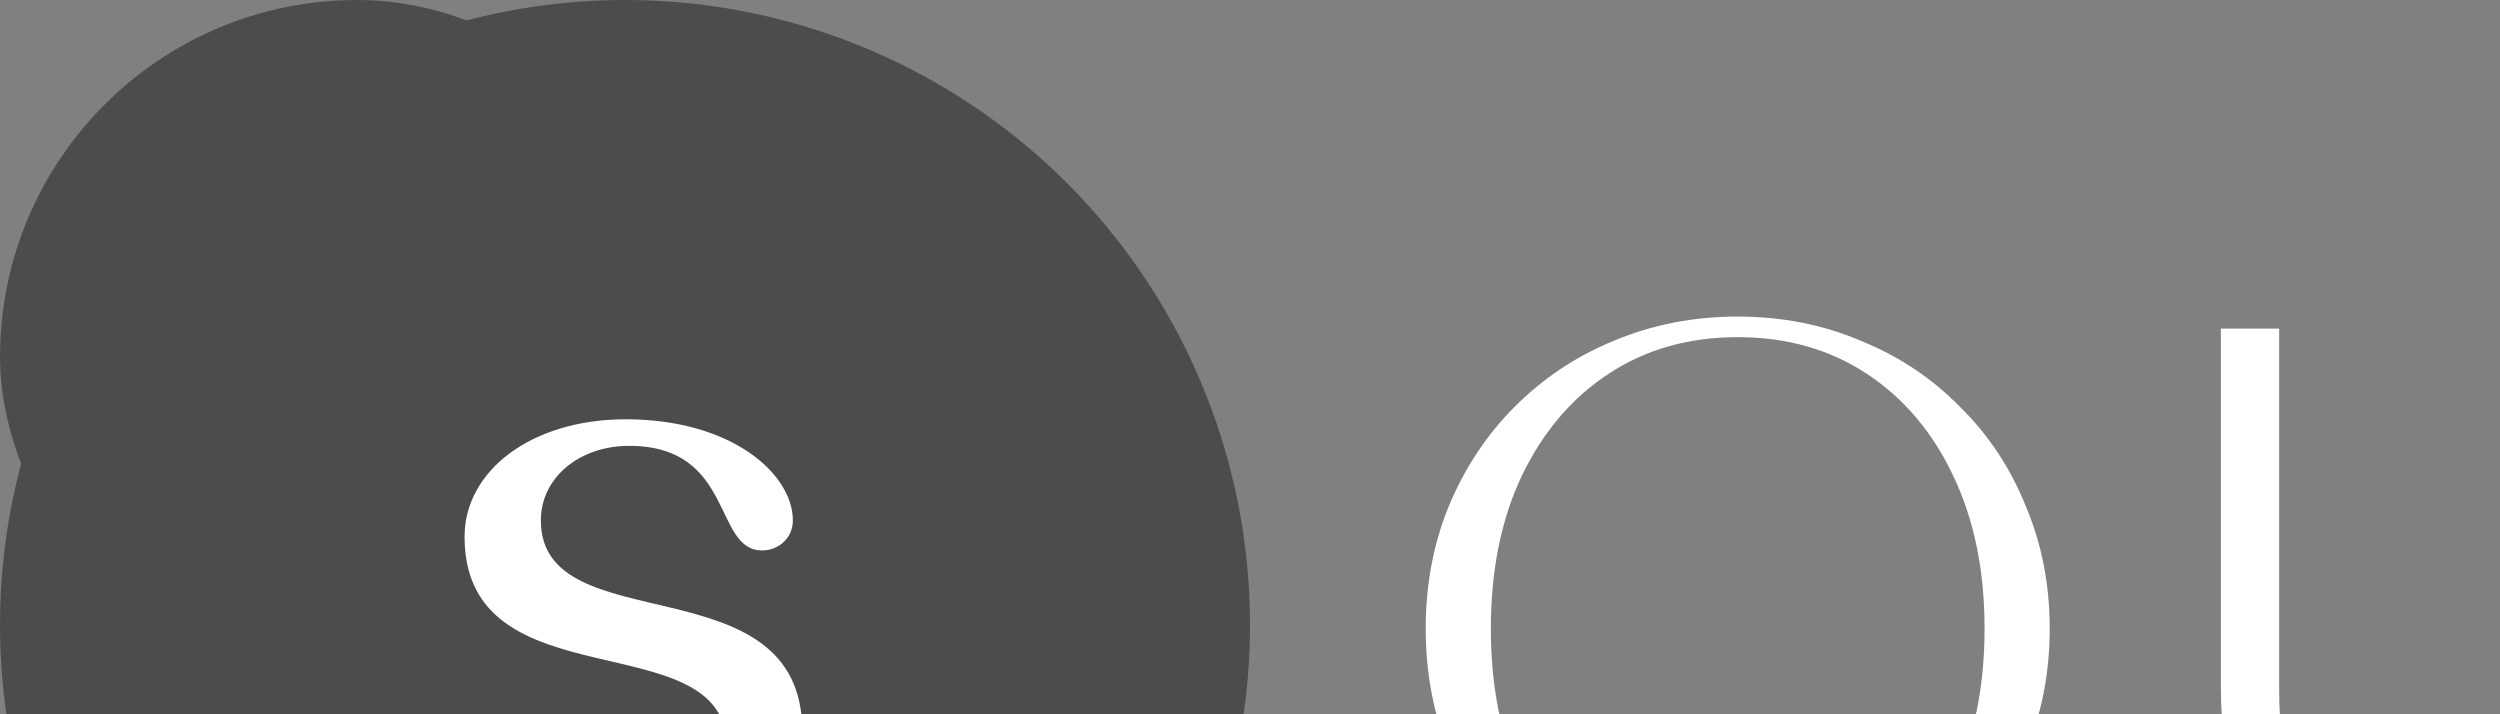 <svg width="140" height="40" viewBox="0 0 140 40" fill="none" xmlns="http://www.w3.org/2000/svg">
<rect x="0" y="0" width="140" height="40" fill="#808080" stroke="none"/>
<circle cx="35" cy="35" r="35" fill="#4C4C4C"/>
<g clip-path="url(#clip0_15_4)">
<rect width="40" height="40" rx="20" fill="#4C4C4C"/>
<path d="M35.232 47.432C28.848 47.432 25.488 44.216 25.488 41.96C25.488 40.808 26.256 40.184 27.36 40.184C30.336 40.184 28.8 46.04 35.232 46.04C38.304 46.04 40.704 44.552 40.704 41.816C40.704 34.76 26.016 39.512 26.016 30.056C26.016 26.36 29.76 23.48 35.04 23.48C40.992 23.48 44.4 26.552 44.4 29.144C44.4 30.104 43.632 30.824 42.672 30.824C39.936 30.824 41.136 24.968 35.232 24.968C32.448 24.968 30.288 26.744 30.288 29.144C30.288 36.056 44.928 31.352 44.928 40.952C44.928 44.552 41.184 47.432 35.232 47.432Z" fill="white"/>
<path d="M79.84 35.2C79.84 32.736 80.272 30.448 81.136 28.336C82.032 26.192 83.264 24.336 84.832 22.768C86.432 21.168 88.288 19.936 90.4 19.072C92.544 18.176 94.848 17.728 97.312 17.728C99.776 17.728 102.064 18.176 104.176 19.072C106.32 19.936 108.176 21.168 109.744 22.768C111.344 24.336 112.576 26.192 113.44 28.336C114.336 30.448 114.784 32.736 114.784 35.2C114.784 37.664 114.336 39.968 113.44 42.112C112.576 44.224 111.344 46.08 109.744 47.68C108.176 49.248 106.32 50.48 104.176 51.376C102.064 52.24 99.776 52.672 97.312 52.672C94.848 52.672 92.544 52.24 90.4 51.376C88.288 50.48 86.432 49.248 84.832 47.68C83.264 46.08 82.032 44.224 81.136 42.112C80.272 39.968 79.84 37.664 79.84 35.2ZM83.488 35.2C83.488 38.464 84.064 41.328 85.216 43.792C86.368 46.224 87.984 48.128 90.064 49.504C92.144 50.848 94.56 51.52 97.312 51.52C100.064 51.52 102.48 50.848 104.56 49.504C106.64 48.128 108.256 46.208 109.408 43.744C110.56 41.28 111.136 38.432 111.136 35.2C111.136 31.968 110.56 29.136 109.408 26.704C108.256 24.24 106.64 22.32 104.56 20.944C102.48 19.568 100.064 18.88 97.312 18.88C94.56 18.88 92.144 19.568 90.064 20.944C88.016 22.288 86.4 24.192 85.216 26.656C84.064 29.088 83.488 31.936 83.488 35.2ZM124.369 18.4H127.633V38.656C127.633 42.528 128.577 45.552 130.465 47.728C132.385 49.872 135.073 50.944 138.529 50.944C140.705 50.944 142.593 50.528 144.193 49.696C145.825 48.832 147.073 47.648 147.937 46.144C148.833 44.64 149.249 42.912 149.185 40.96L148.369 18.4H151.633L150.817 40.96C150.689 44.8 149.537 47.712 147.361 49.696C145.217 51.68 142.145 52.672 138.145 52.672C133.825 52.672 130.449 51.424 128.017 48.928C125.585 46.4 124.369 42.944 124.369 38.56V18.4ZM163.146 18.4H169.578C172.97 18.4 175.594 19.12 177.45 20.56C179.338 21.968 180.282 23.952 180.282 26.512C180.282 28.496 179.69 30.144 178.506 31.456C177.354 32.768 175.674 33.648 173.466 34.096V34.384C175.578 34.8 177.306 35.792 178.65 37.36C179.994 38.928 181.002 40.864 181.674 43.168C182.282 45.28 182.874 46.928 183.45 48.112C184.058 49.264 184.714 50.096 185.418 50.608C186.154 51.12 187.018 51.488 188.01 51.712V52H186.042C184.634 52 183.466 51.744 182.538 51.232C181.642 50.72 180.874 49.856 180.234 48.64C179.594 47.424 178.986 45.744 178.41 43.6C177.482 40.304 176.25 37.968 174.714 36.592C173.178 35.216 171.306 34.528 169.098 34.528H168.81V33.664H169.098C174.25 33.664 176.826 31.296 176.826 26.56C176.826 21.888 174.41 19.552 169.578 19.552H166.41V52H163.146V18.4ZM190.404 52L203.316 18.4H206.292L219.204 52H215.7L209.748 36.256H198.852L193.908 52H190.404ZM203.652 20.896L199.188 35.104H209.316L203.94 20.896H203.652ZM219.661 18.4H223.261L236.365 48.256H236.653L247.645 18.4H251.245L235.981 52.672H234.925L219.661 18.4Z" fill="white"/>
</g>
<defs>
<clipPath id="clip0_15_4">
<rect width="140" height="40" fill="white"/>
</clipPath>
</defs>
</svg>
